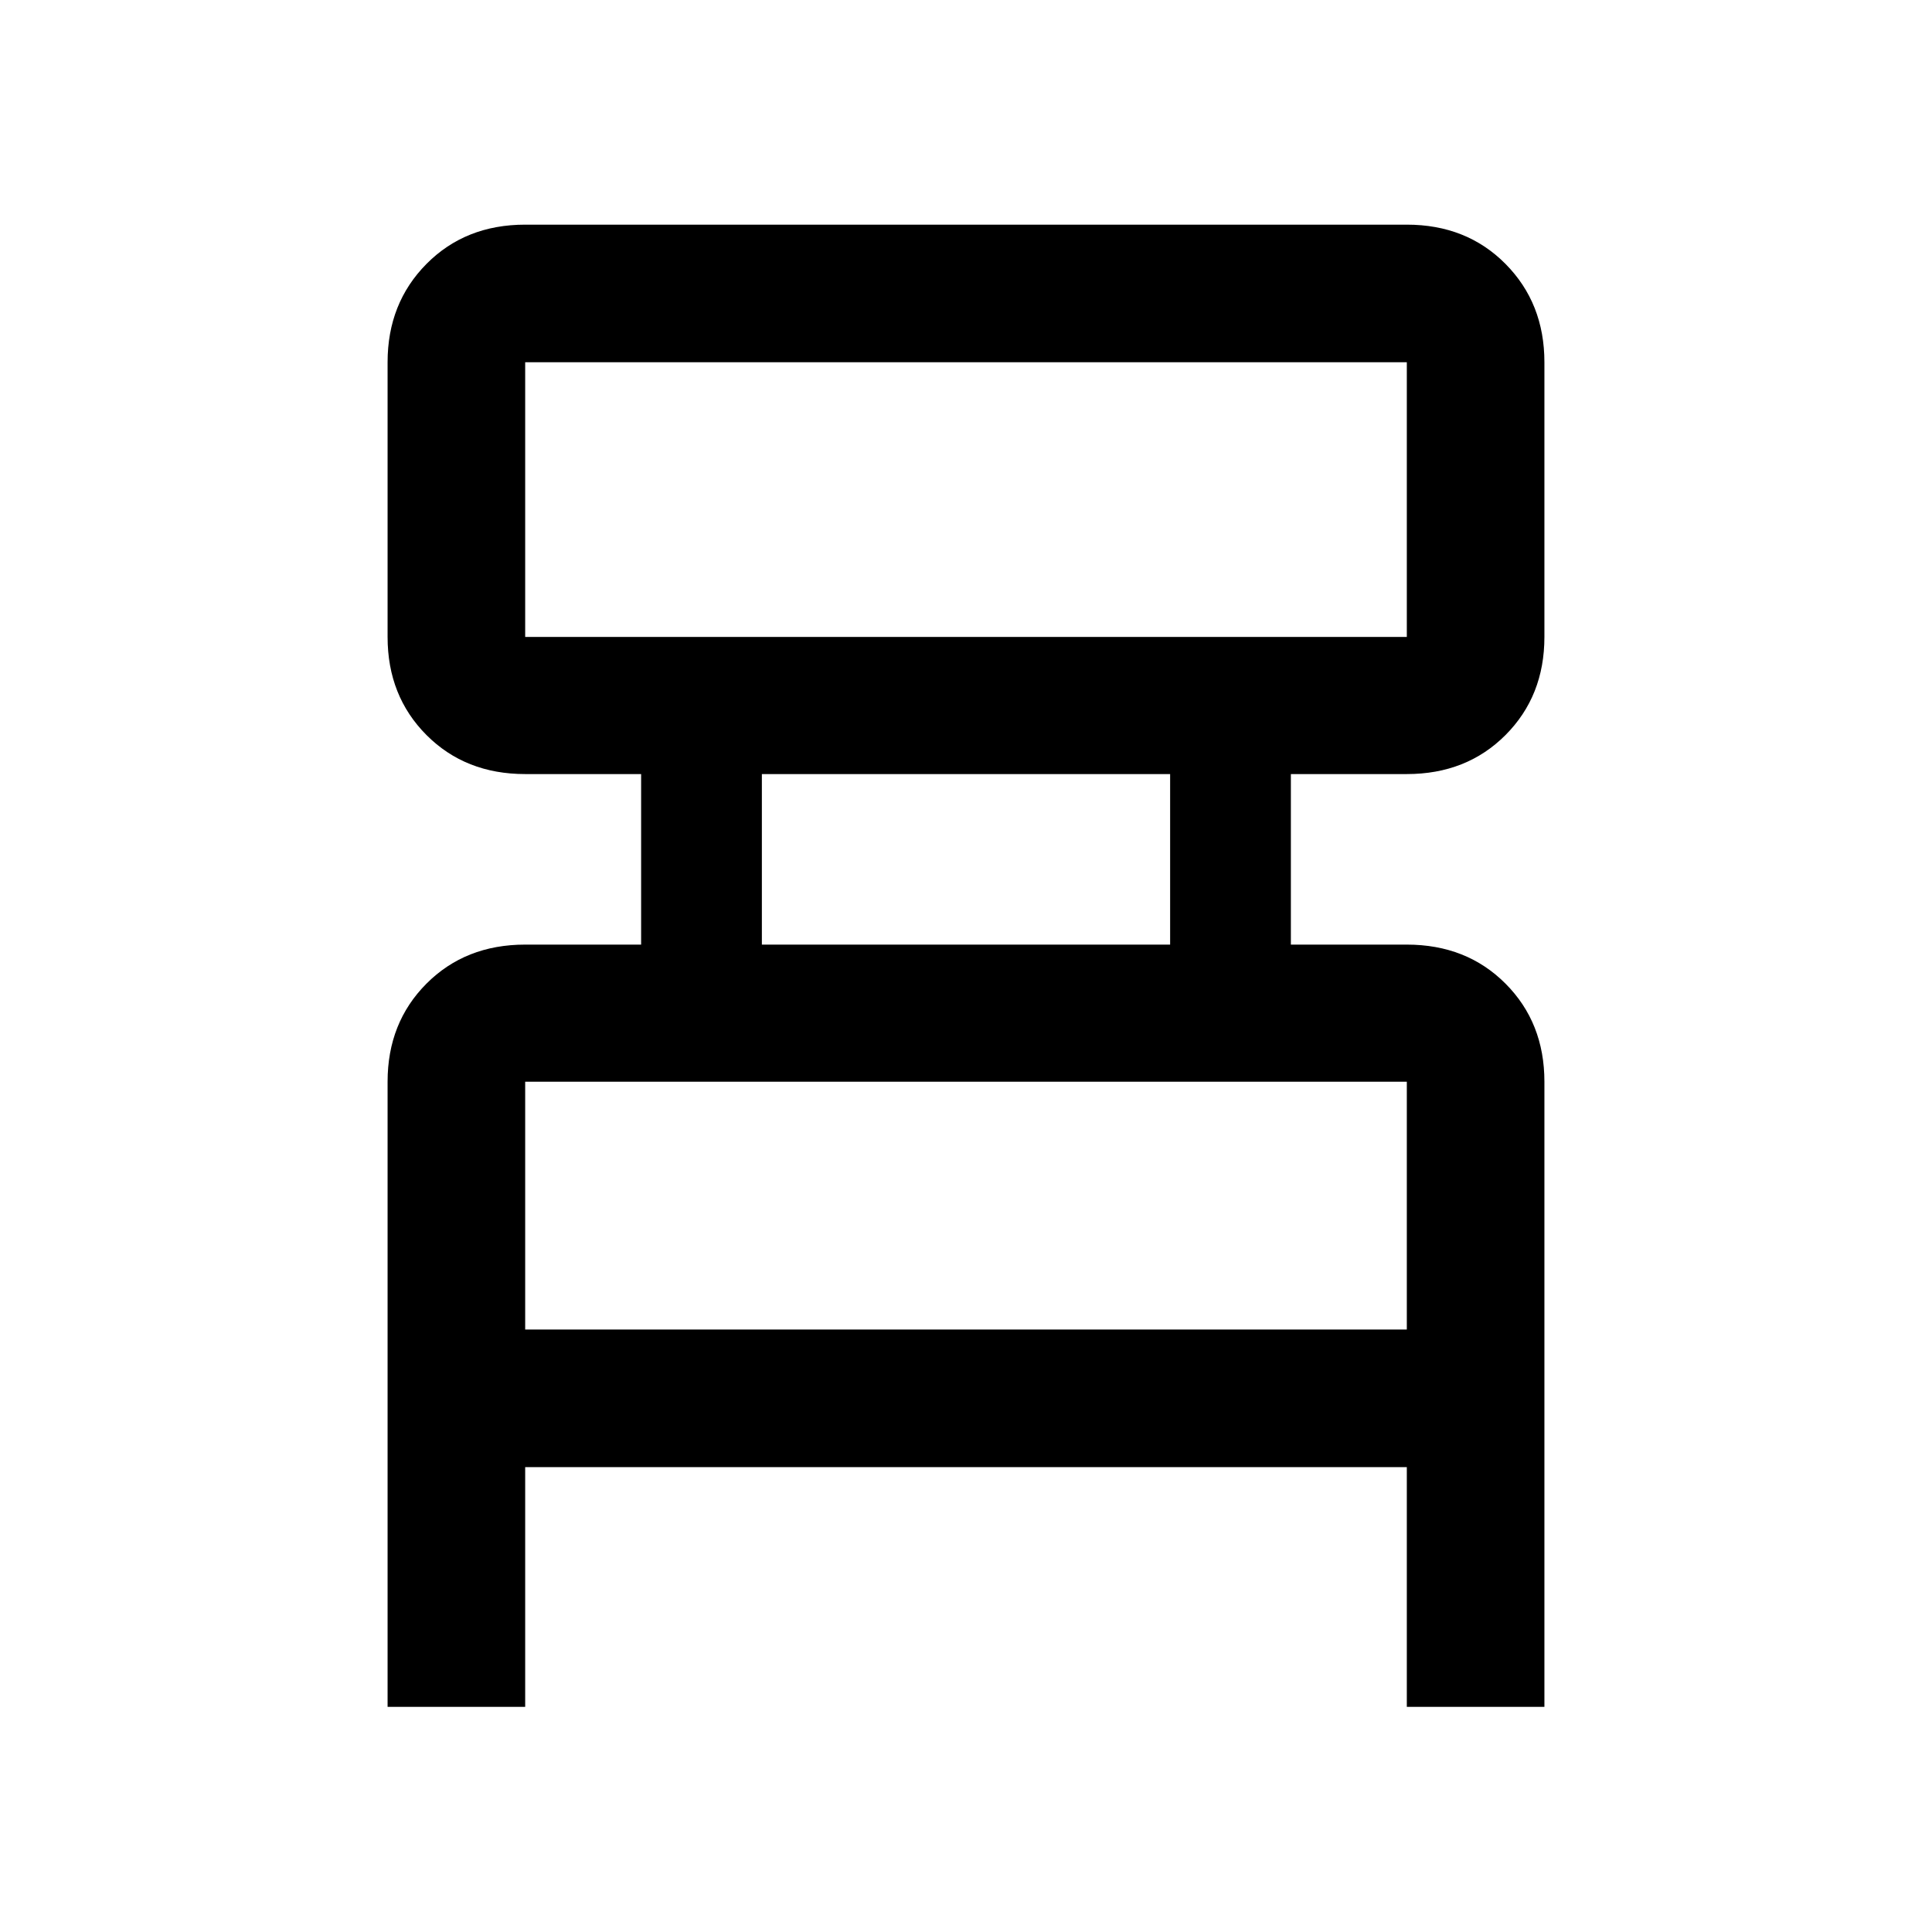 <svg xmlns="http://www.w3.org/2000/svg" height="48" viewBox="0 -960 960 960" width="48"><path d="M192.59-111.87V-422.5q0-29.35 19.33-48.74 19.34-19.39 49.04-19.39h57.61v-84.74h-57.61q-29.7 0-49.04-19.39-19.33-19.39-19.33-48.74V-780q0-29.35 19.33-48.86 19.34-19.51 49.04-19.51h438.08q29.7 0 49.04 19.51 19.33 19.51 19.33 48.86v136.5q0 29.35-19.33 48.74-19.34 19.39-49.04 19.39h-57.61v84.74h57.61q29.7 0 49.04 19.39 19.33 19.39 19.33 48.74v310.63h-68.37V-231H260.96v119.13h-68.37Zm68.37-531.63h438.08V-780H260.96v136.5Zm117.61 152.87h202.86v-84.74H378.57v84.74ZM260.96-299.37h438.08V-422.5H260.96v123.13Zm0-344.13V-780v136.5Zm0 344.13V-422.5v123.13Z"/></svg>
